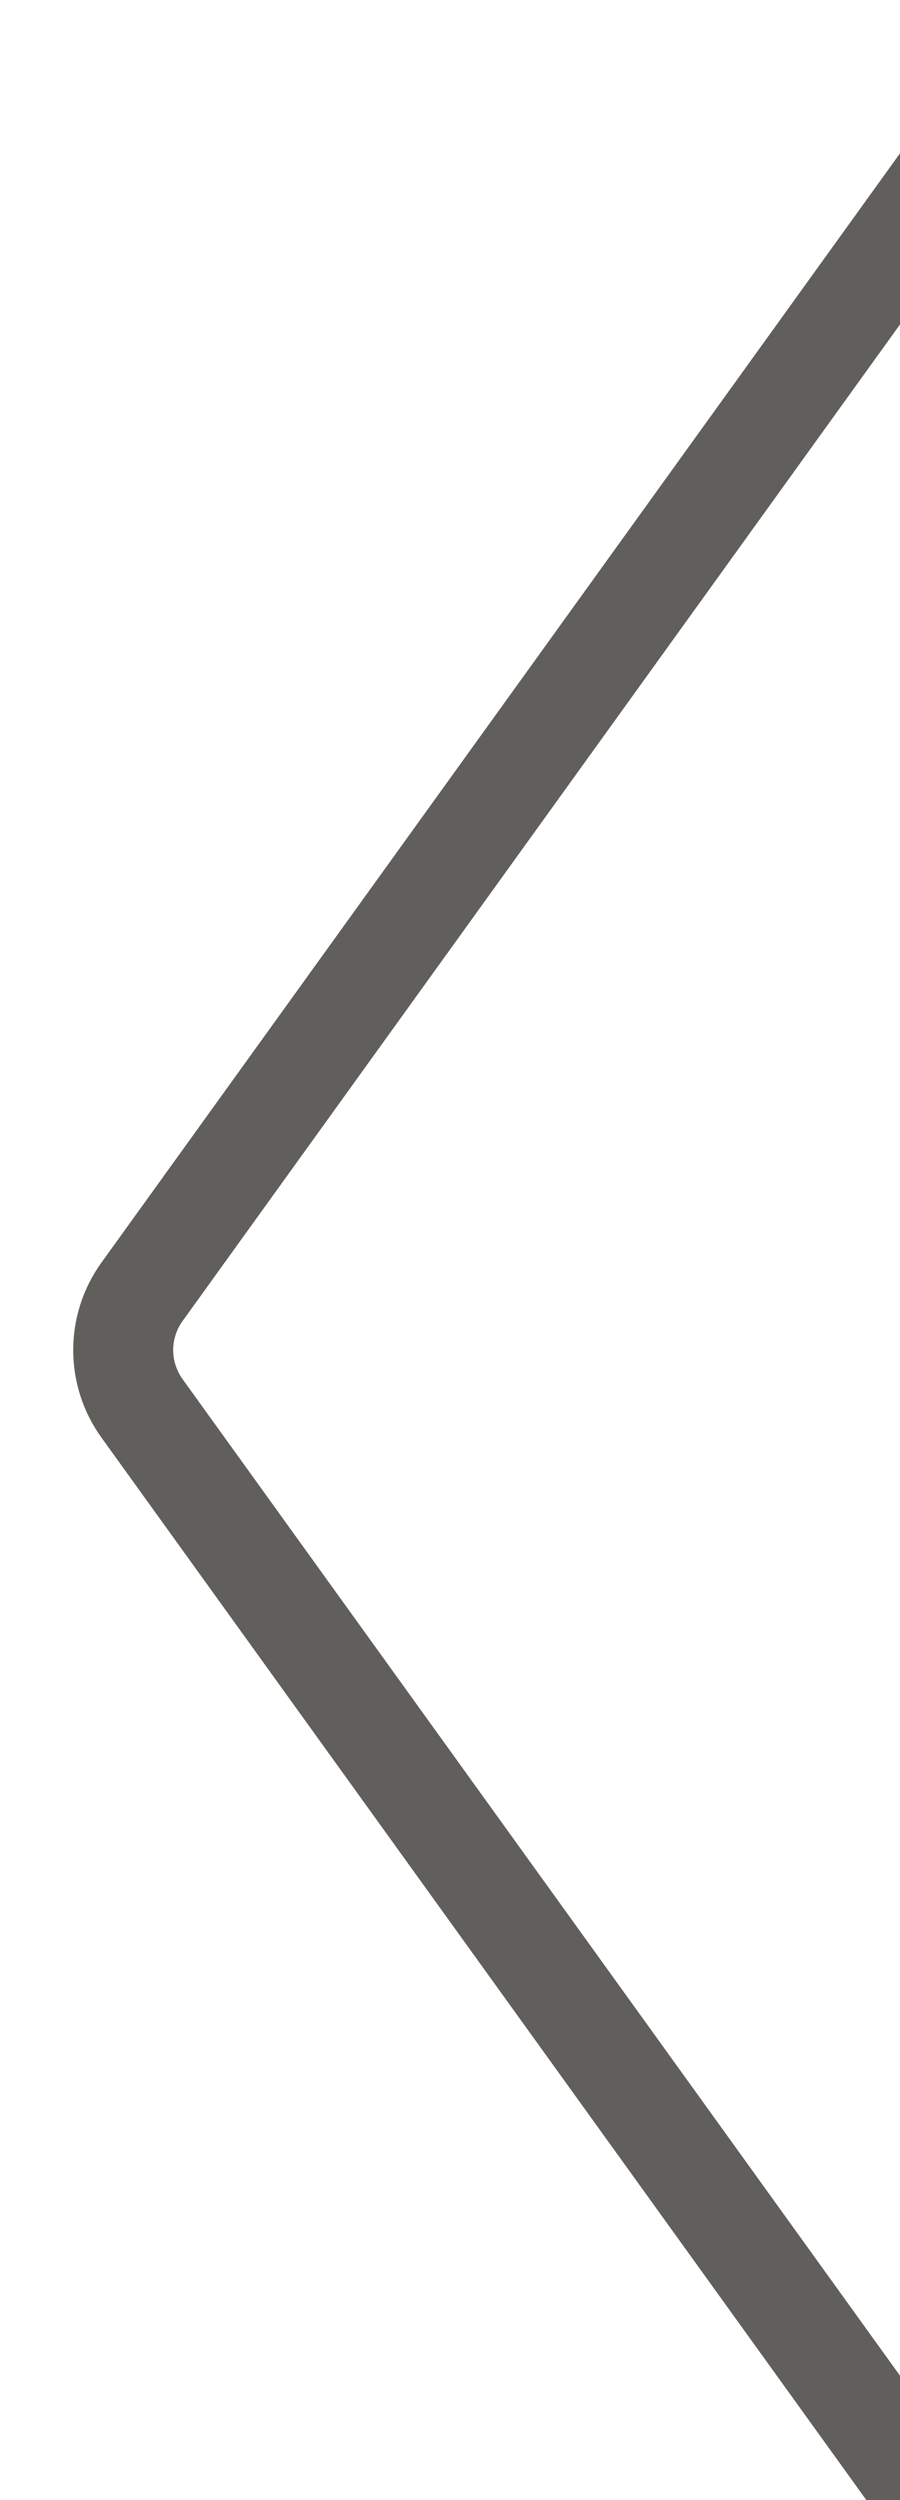 <svg width="9" height="25" viewBox="0 0 9 25" fill="none" xmlns="http://www.w3.org/2000/svg">
<path d="M10 26L1.421 14.084C1.169 13.735 1.169 13.265 1.421 12.916L10 1" stroke="#605F5C" stroke-linecap="round"/>
</svg>
